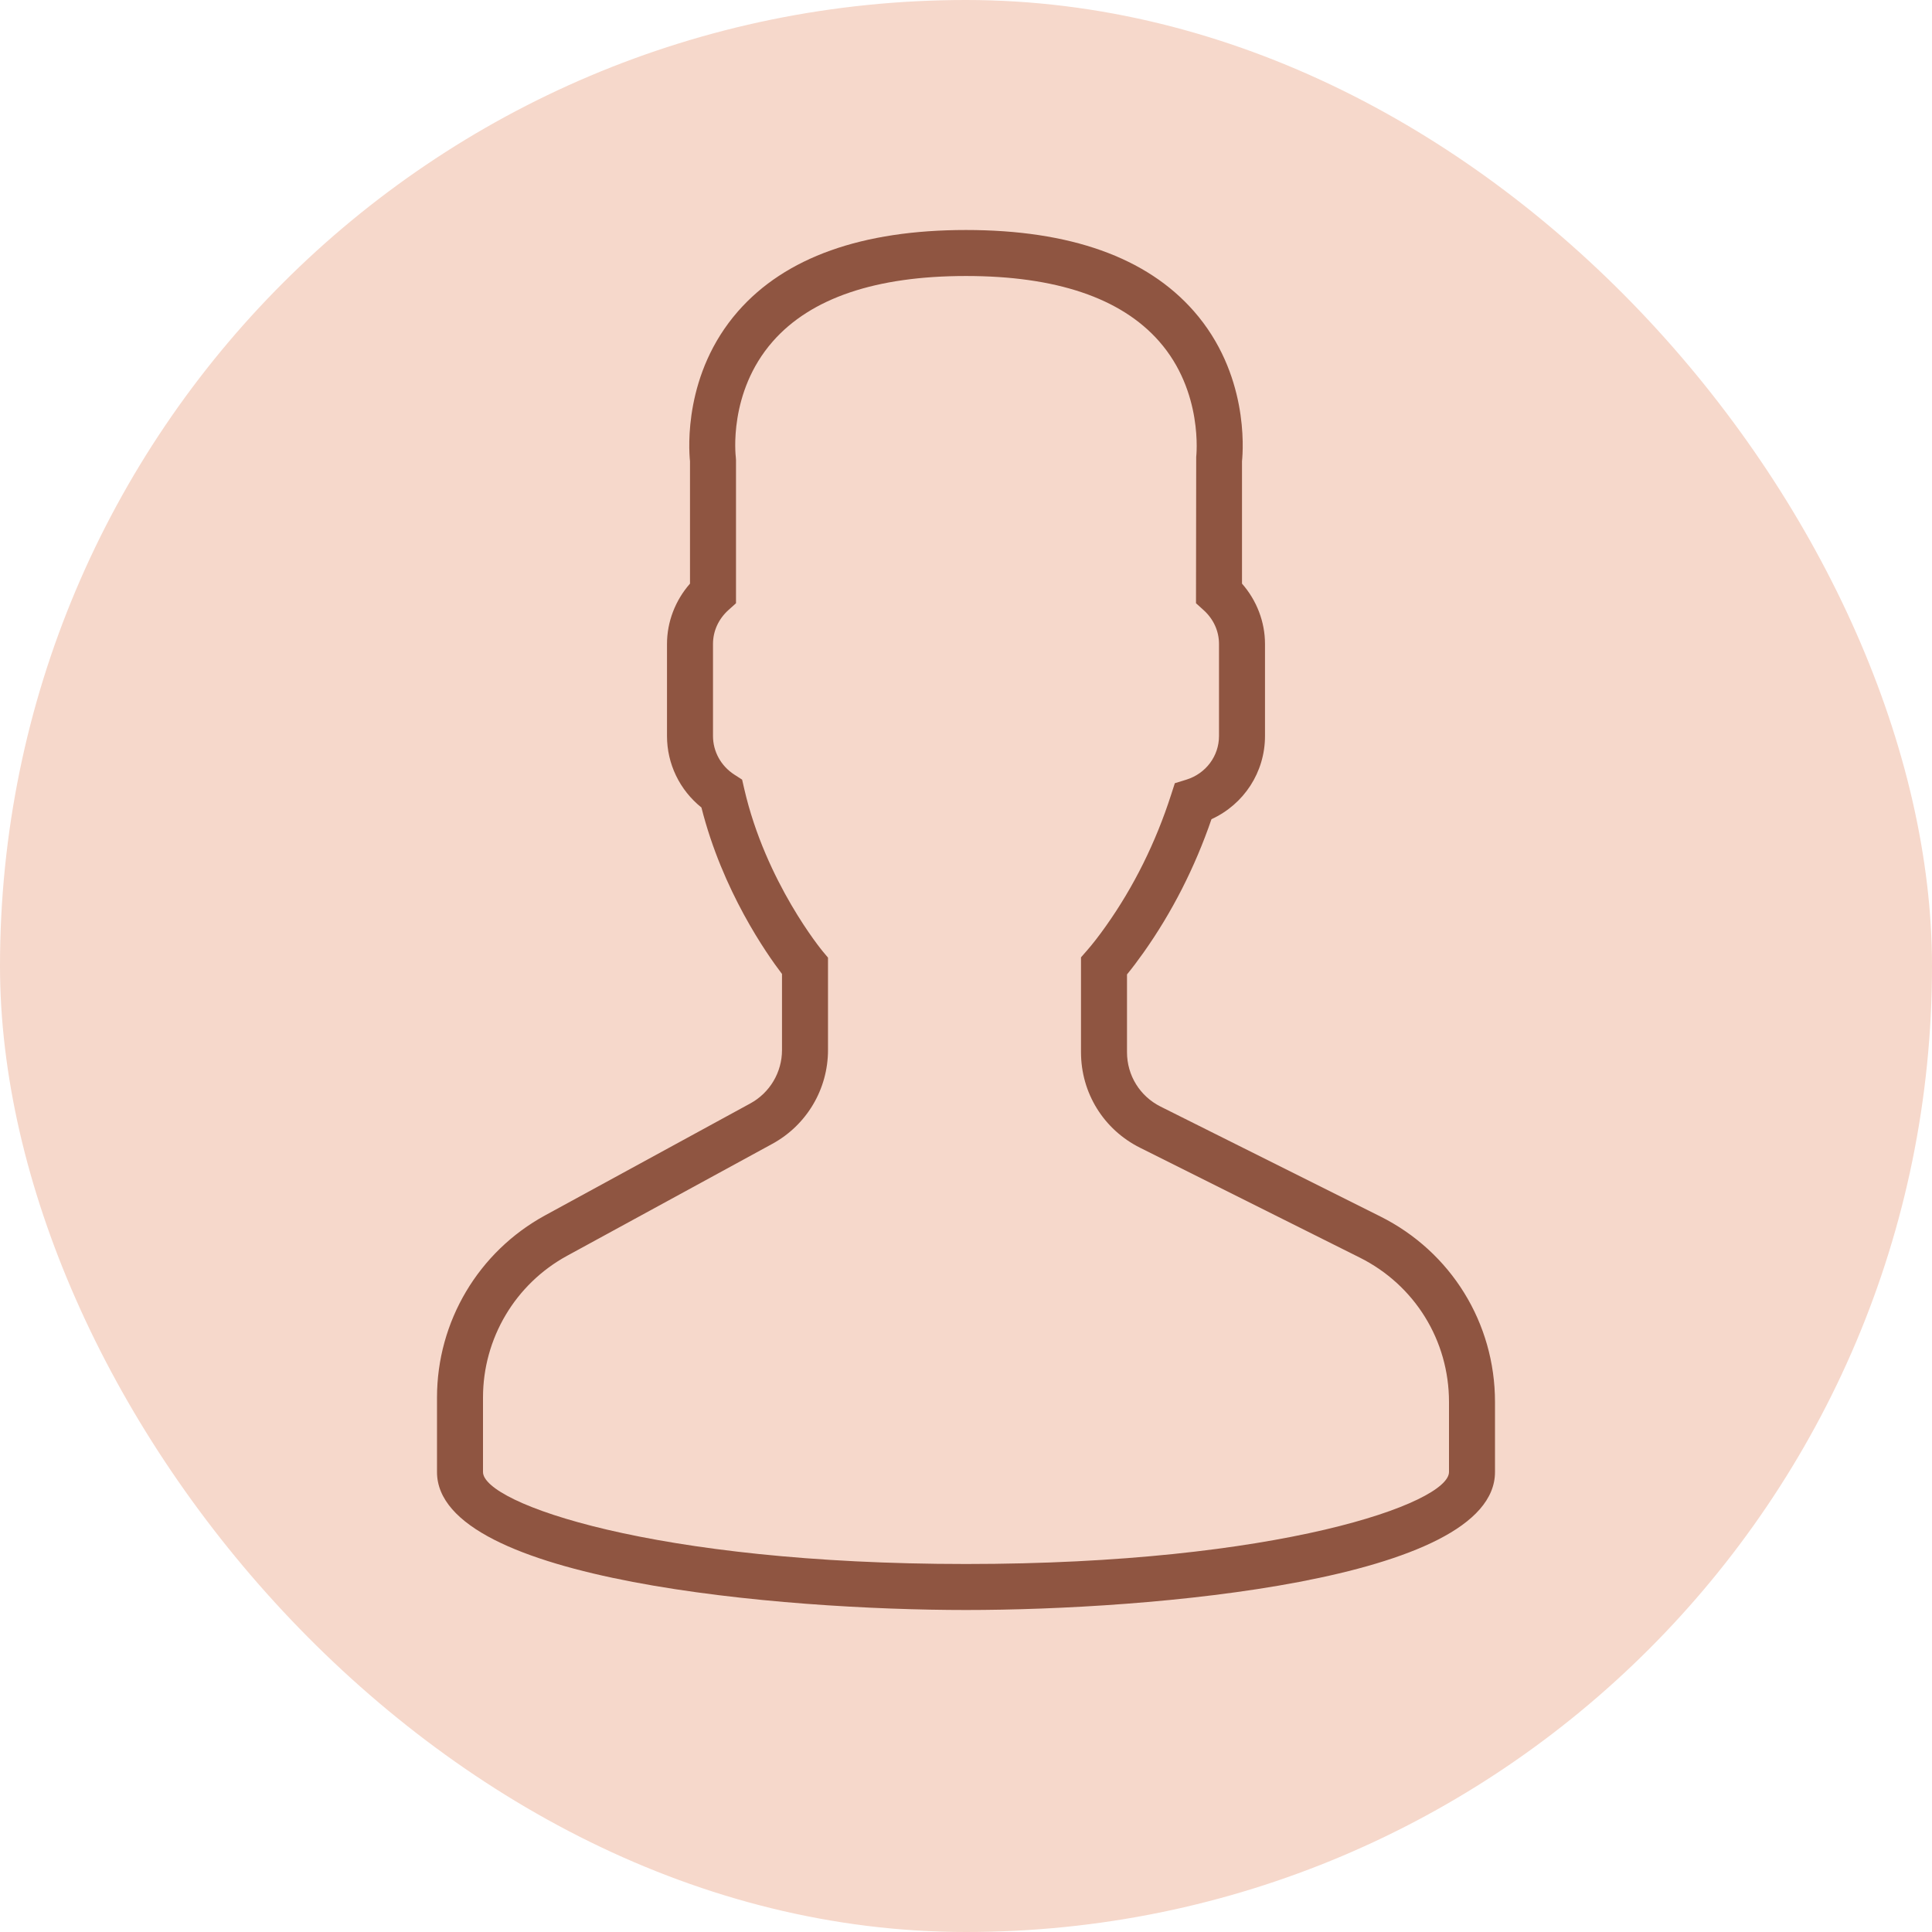 <svg width="84" height="84" viewBox="0 0 84 84" fill="none" xmlns="http://www.w3.org/2000/svg">
<rect width="84" height="84" rx="42" fill="#F6D8CB"/>
<path d="M60.014 52.889L50.461 48.113C49.56 47.662 49 46.756 49 45.748V42.367C49.229 42.087 49.47 41.768 49.719 41.416C50.958 39.666 51.951 37.718 52.673 35.617C54.084 34.97 55 33.575 55 32V28C55 27.037 54.64 26.104 54 25.375V20.056C54.056 19.506 54.276 16.232 51.908 13.531C49.854 11.188 46.521 10 42 10C37.479 10 34.146 11.188 32.092 13.53C29.724 16.231 29.944 19.506 30 20.056V25.375C29.36 26.104 29 27.037 29 28V32C29 33.217 29.553 34.352 30.497 35.109C31.413 38.736 33.33 41.469 34 42.346V45.655C34 46.623 33.472 47.511 32.623 47.975L23.702 52.841C20.801 54.424 19 57.458 19 60.762V64C19 68.746 34.045 70 42 70C49.955 70 65 68.746 65 64V60.957C65 57.519 63.089 54.427 60.014 52.889ZM63 64C63 65.357 55.588 68 42 68C28.412 68 21 65.357 21 64V60.762C21 58.191 22.402 55.828 24.659 54.598L33.58 49.732C35.073 48.917 36 47.354 36 45.655V41.636L35.767 41.358C35.743 41.329 33.292 38.364 32.357 34.293L32.266 33.897L31.925 33.677C31.346 33.303 31 32.676 31 32V28C31 27.439 31.238 26.916 31.67 26.525L32 26.228V20L31.991 19.869C31.988 19.842 31.648 17.07 33.596 14.848C35.253 12.958 38.081 12 42 12C45.905 12 48.727 12.951 50.386 14.828C52.333 17.029 52.011 19.845 52.009 19.869L52 26.228L52.33 26.526C52.762 26.916 53 27.439 53 28V32C53 32.873 52.428 33.637 51.578 33.899L51.08 34.052L50.92 34.547C50.251 36.628 49.298 38.55 48.086 40.26C47.789 40.681 47.5 41.054 47.249 41.339L47 41.623V45.748C47 47.518 47.983 49.109 49.566 49.901L59.119 54.677C61.513 55.874 63 58.28 63 60.957V64Z" fill="#8F5541"/>
</svg>
